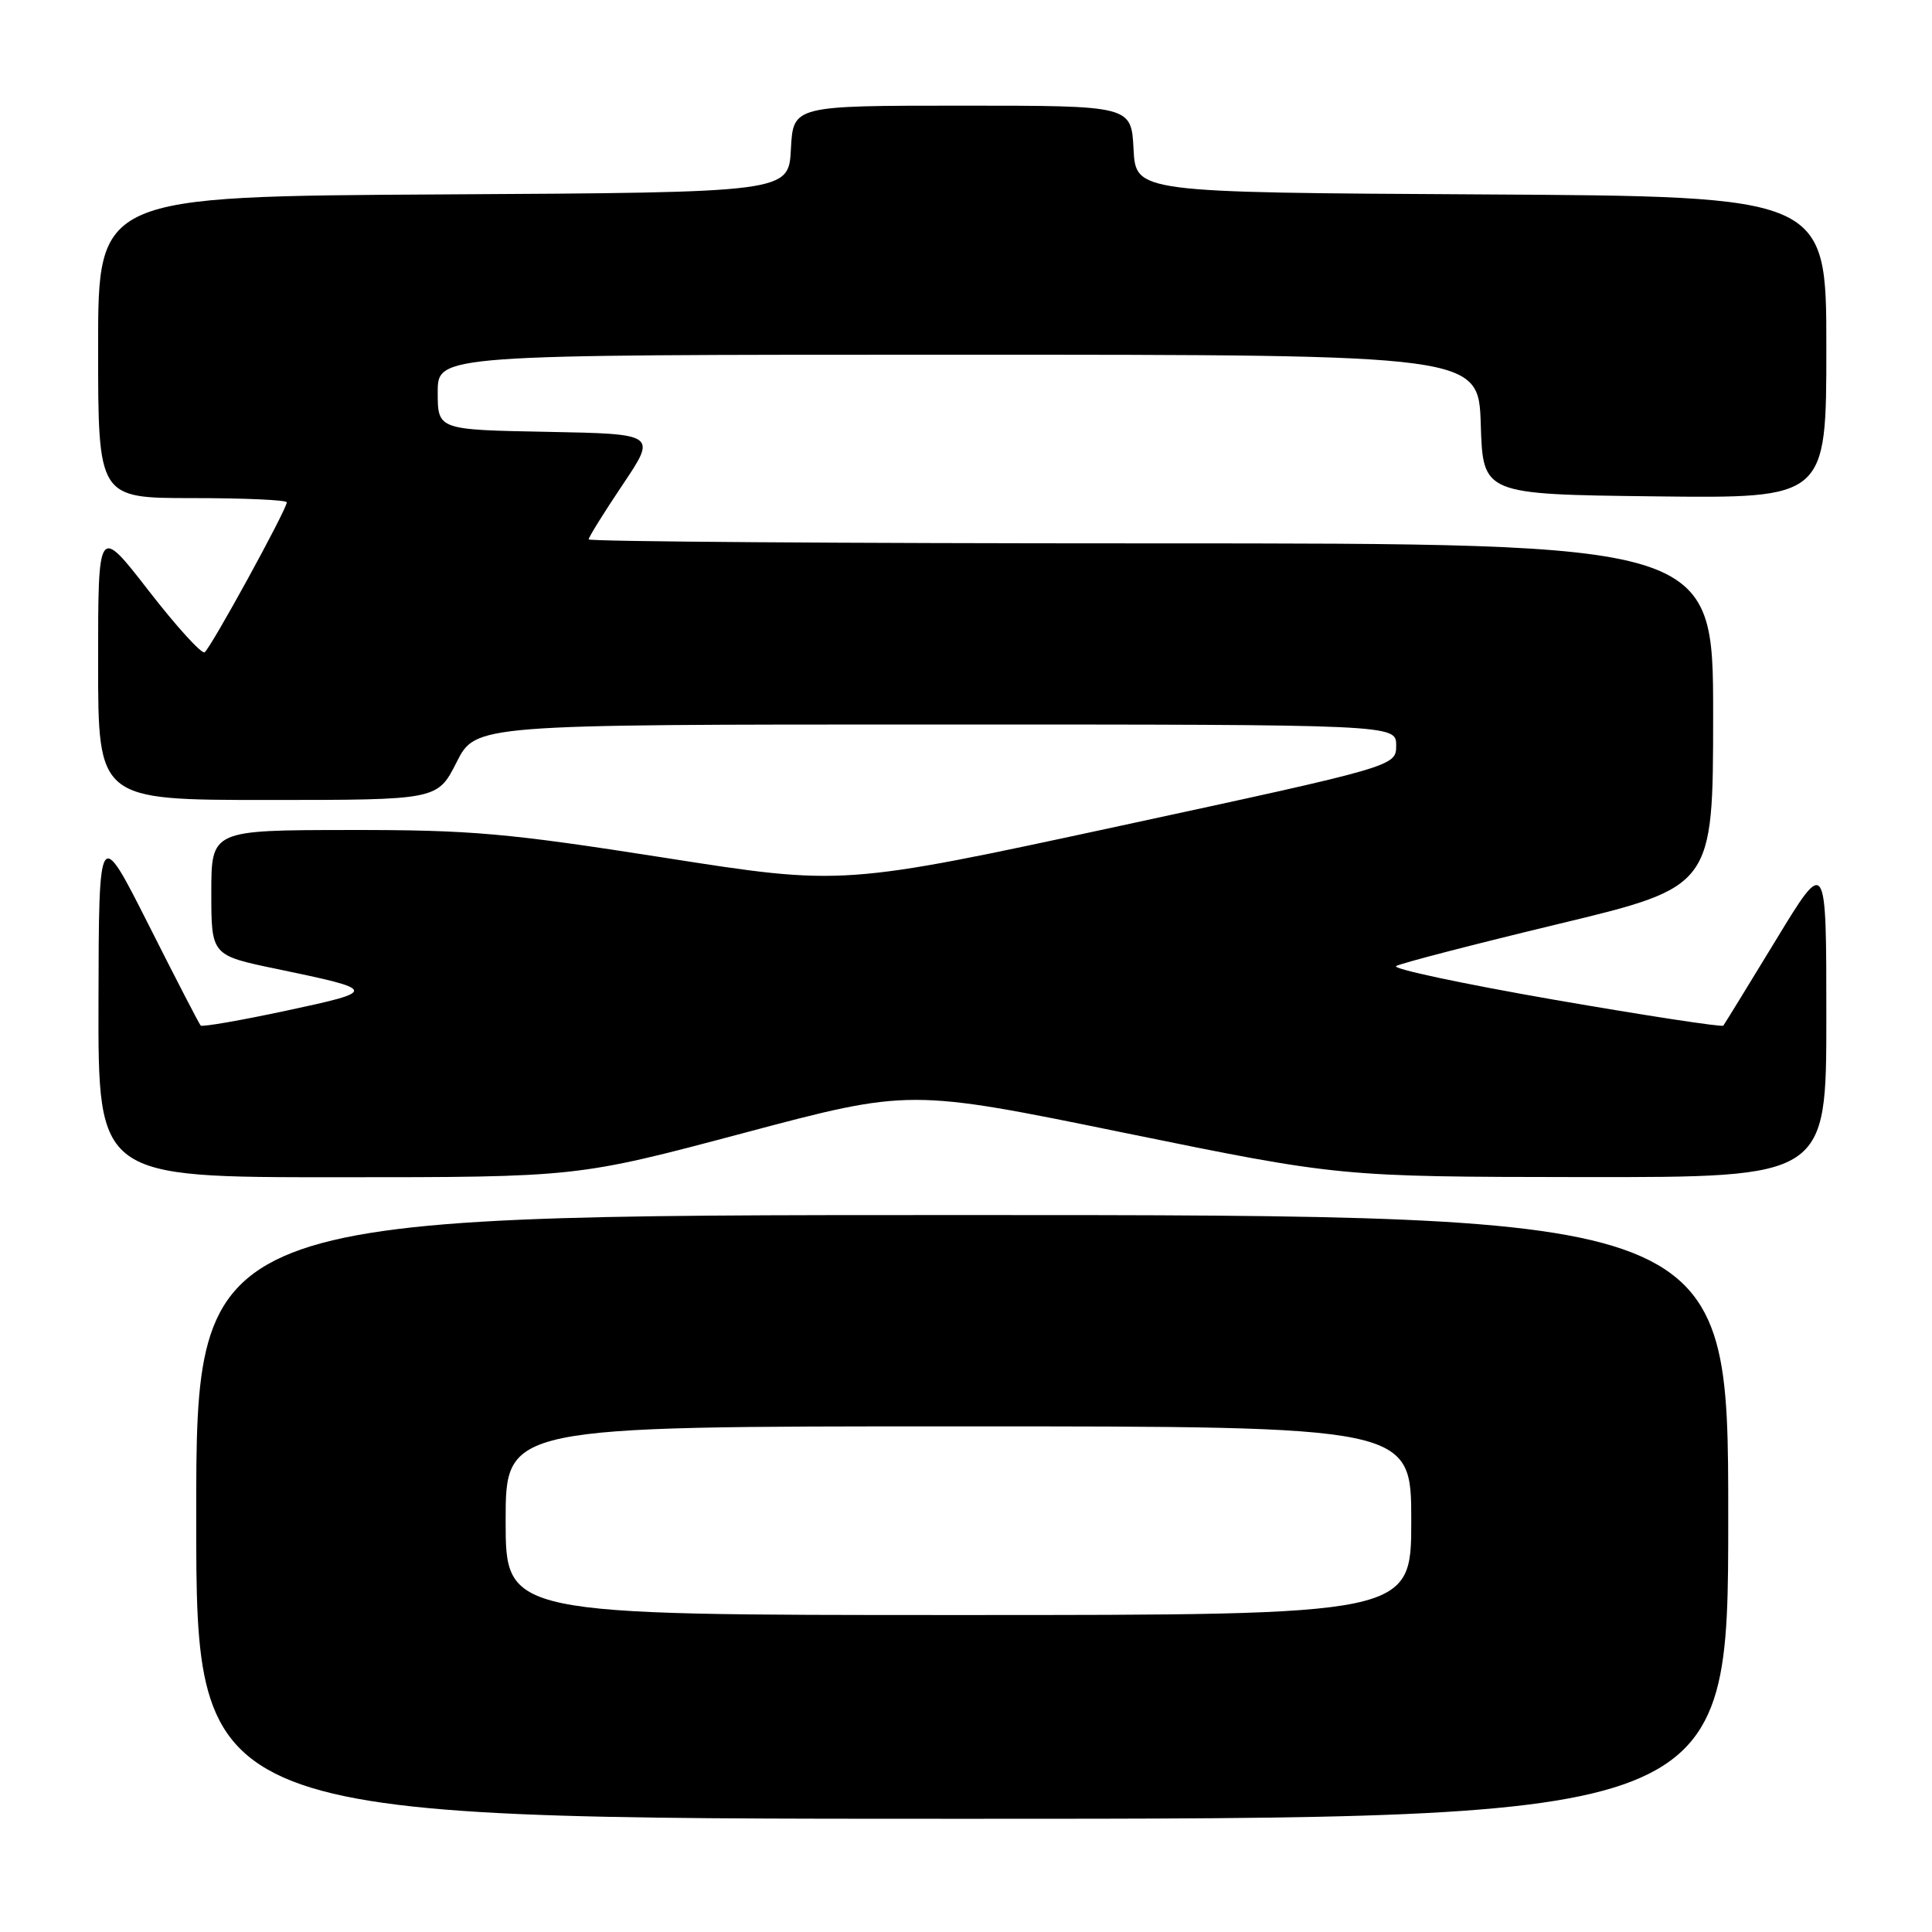 <?xml version="1.0" encoding="UTF-8" standalone="no"?>
<!DOCTYPE svg PUBLIC "-//W3C//DTD SVG 1.1//EN" "http://www.w3.org/Graphics/SVG/1.1/DTD/svg11.dtd" >
<svg xmlns="http://www.w3.org/2000/svg" xmlns:xlink="http://www.w3.org/1999/xlink" version="1.1" viewBox="0 0 256 256">
 <g >
 <path fill="currentColor"
d=" M 229.00 201.00 C 229.00 161.00 229.00 161.00 127.50 161.00 C 26.00 161.00 26.00 161.00 26.00 201.00 C 26.00 241.00 26.00 241.00 127.50 241.00 C 229.00 241.00 229.00 241.00 229.00 201.00 Z  M 98.51 150.14 C 120.52 144.28 120.52 144.28 149.01 150.11 C 177.50 155.93 177.50 155.93 209.75 155.97 C 242.00 156.00 242.00 156.00 242.00 134.79 C 242.00 113.57 242.00 113.57 235.33 124.54 C 231.66 130.57 228.52 135.68 228.35 135.90 C 228.18 136.12 218.11 134.58 205.99 132.48 C 193.86 130.37 184.41 128.36 184.99 128.01 C 185.56 127.65 195.25 125.14 206.51 122.43 C 226.99 117.50 226.99 117.50 227.00 94.75 C 227.00 72.00 227.00 72.00 152.50 72.00 C 111.52 72.00 78.00 71.76 78.00 71.47 C 78.00 71.18 80.03 67.91 82.51 64.22 C 87.02 57.50 87.02 57.50 72.51 57.22 C 58.00 56.95 58.00 56.95 58.00 51.97 C 58.00 47.00 58.00 47.00 126.96 47.00 C 195.92 47.00 195.92 47.00 196.21 56.25 C 196.50 65.50 196.50 65.50 219.25 65.77 C 242.00 66.04 242.00 66.04 242.00 46.03 C 242.00 26.02 242.00 26.02 196.25 25.76 C 150.50 25.50 150.50 25.50 150.20 19.75 C 149.90 14.00 149.90 14.00 127.50 14.00 C 105.10 14.00 105.10 14.00 104.80 19.75 C 104.50 25.50 104.50 25.50 58.75 25.76 C 13.00 26.02 13.00 26.02 13.00 46.01 C 13.00 66.00 13.00 66.00 25.50 66.00 C 32.38 66.00 38.00 66.25 38.00 66.56 C 38.00 67.51 27.89 85.95 27.11 86.43 C 26.71 86.68 23.37 83.01 19.69 78.26 C 13.00 69.64 13.00 69.64 13.00 87.82 C 13.00 106.00 13.00 106.00 35.48 106.00 C 57.97 106.00 57.97 106.00 60.50 101.00 C 63.03 96.00 63.03 96.00 124.02 96.00 C 185.00 96.00 185.00 96.00 185.00 98.77 C 185.00 101.53 185.00 101.53 148.34 109.45 C 111.68 117.36 111.68 117.36 88.09 113.66 C 67.16 110.38 62.44 109.96 46.25 109.98 C 28.00 110.00 28.00 110.00 28.00 118.29 C 28.00 126.59 28.00 126.59 36.68 128.39 C 50.08 131.18 50.12 131.31 37.98 133.91 C 31.91 135.21 26.78 136.10 26.59 135.89 C 26.39 135.68 23.27 129.65 19.67 122.50 C 13.10 109.50 13.10 109.50 13.05 132.75 C 13.00 156.00 13.00 156.00 44.75 155.99 C 76.50 155.99 76.50 155.99 98.51 150.14 Z  M 67.00 201.50 C 67.00 189.00 67.00 189.00 127.00 189.00 C 187.00 189.00 187.00 189.00 187.00 201.50 C 187.00 214.00 187.00 214.00 127.00 214.00 C 67.00 214.00 67.00 214.00 67.00 201.50 Z "/>
</g>
</svg>